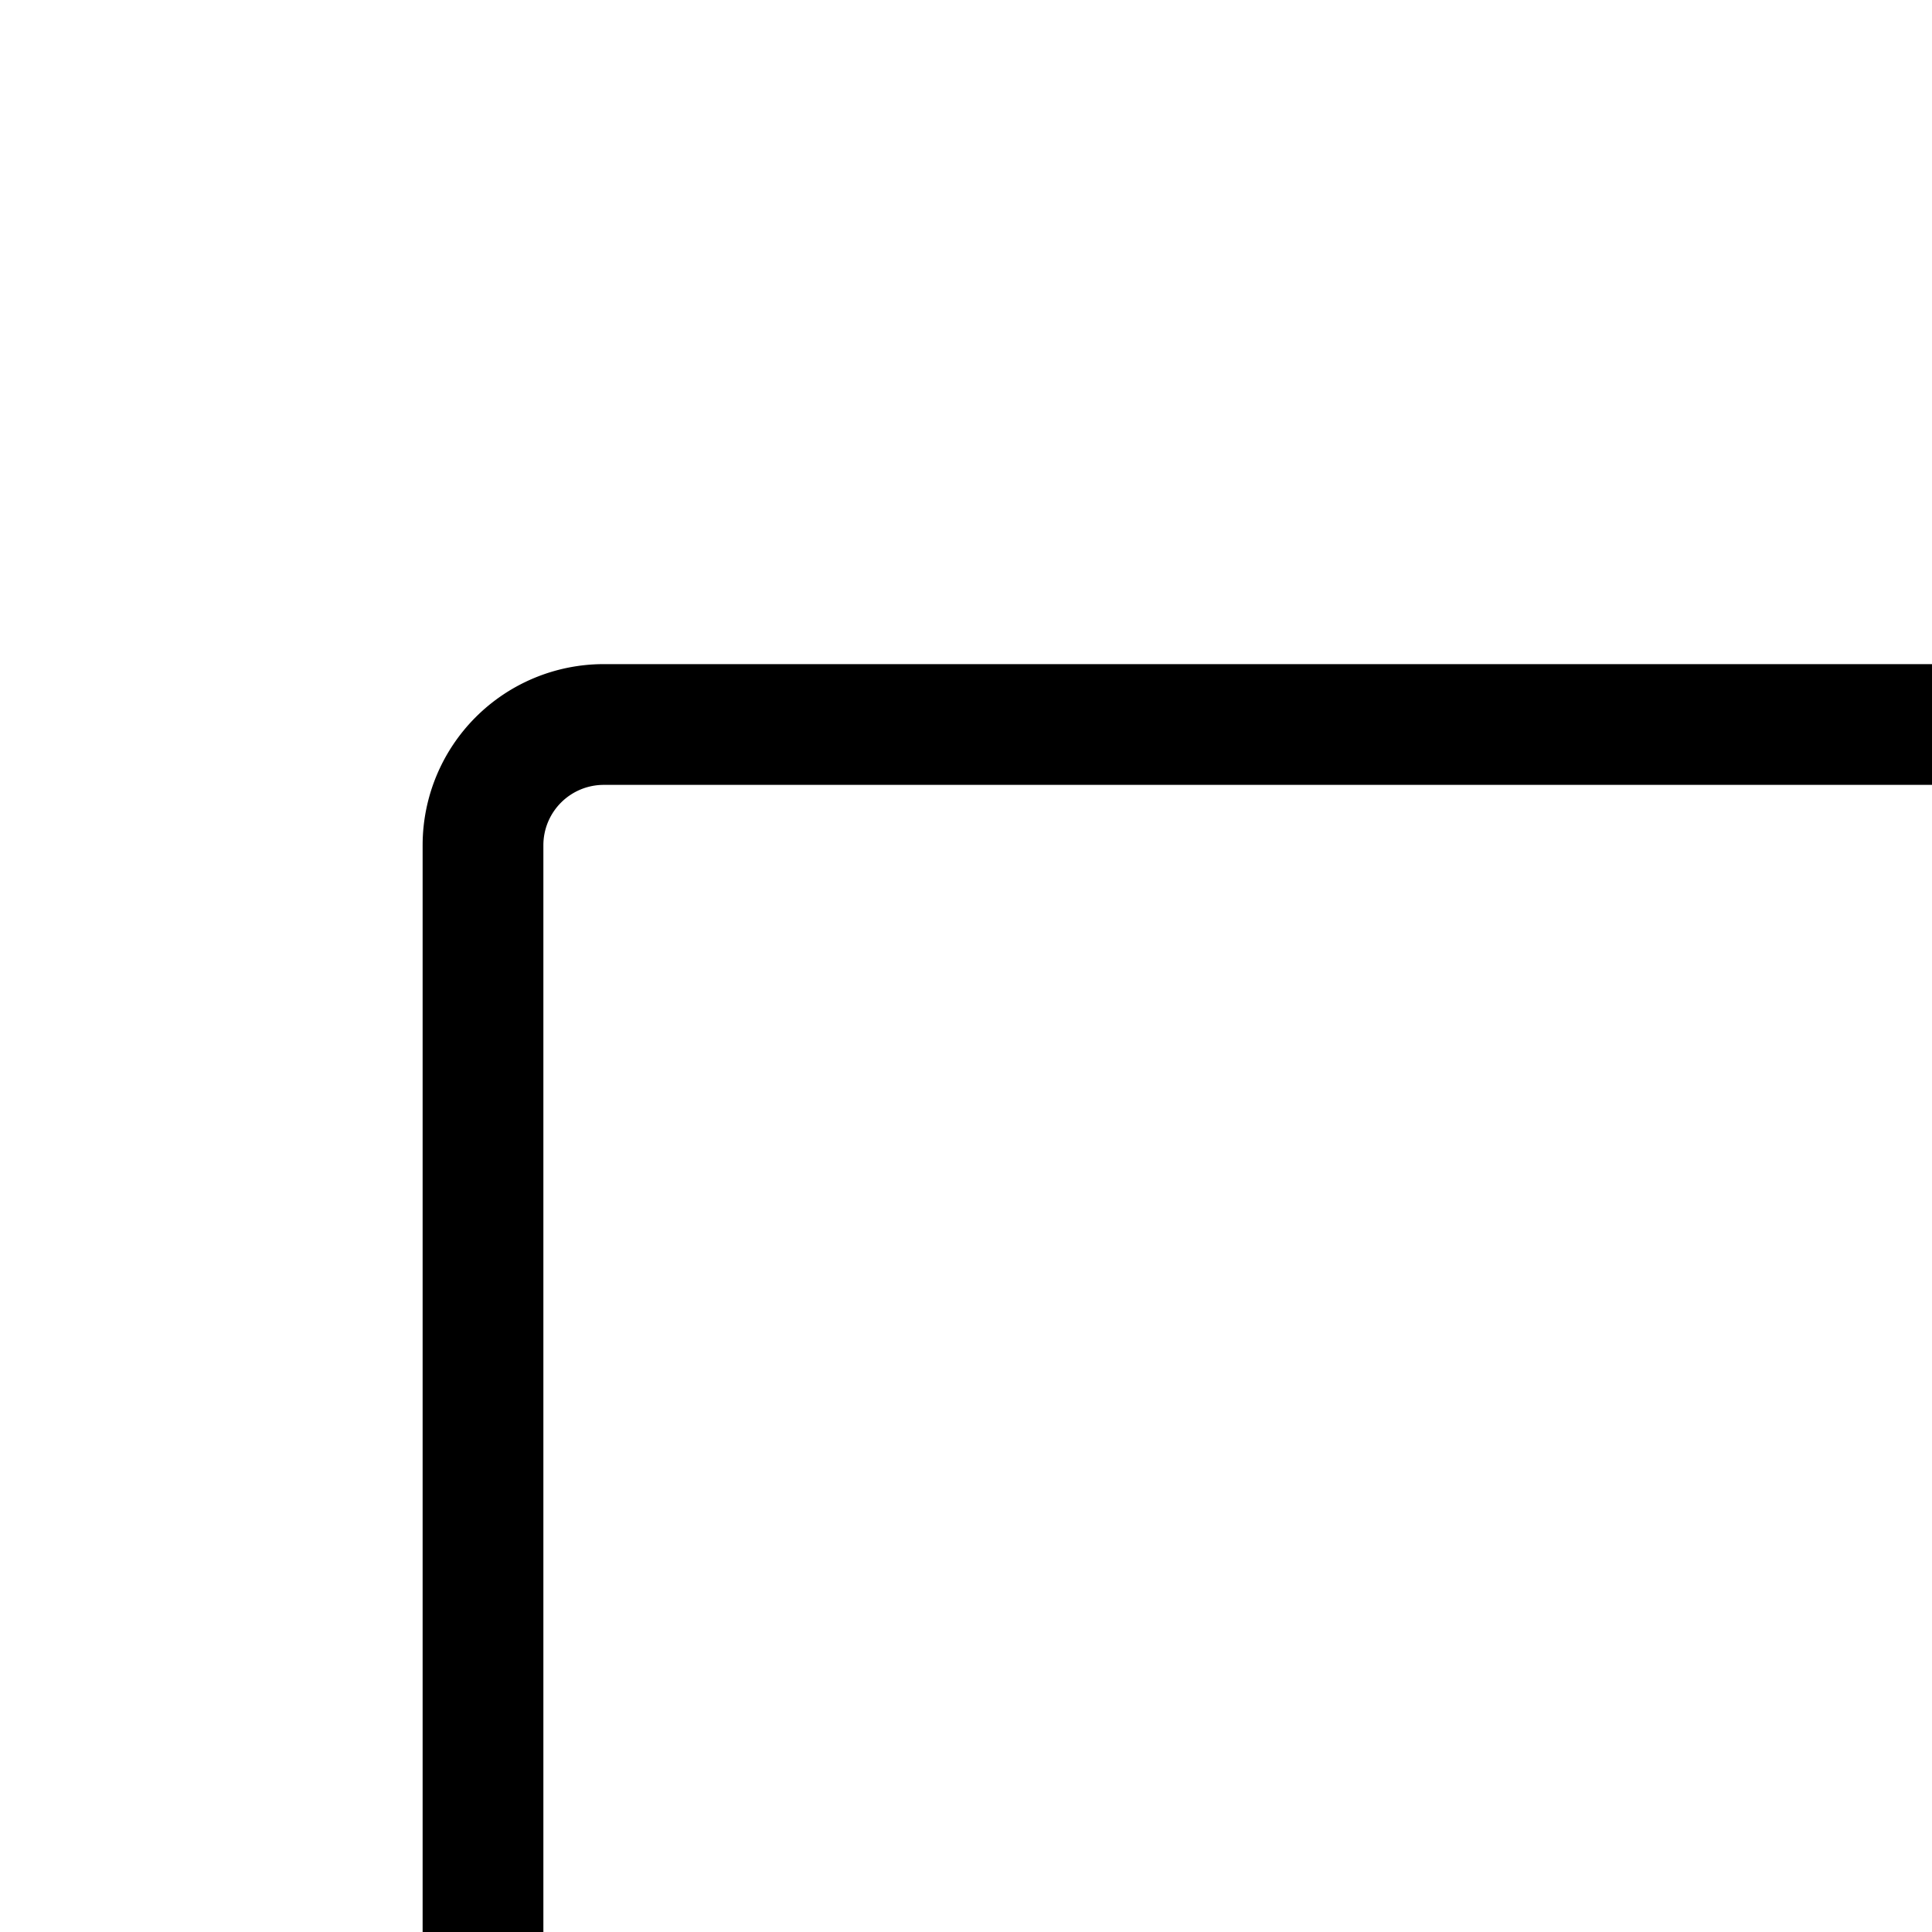 <svg aria-hidden="true" data-automation-testing="extIconify24:message" font-size="24px" height="1em" role="img" viewbox="0 0 24 24" width="1em" xmlns="http://www.w3.org/2000/svg" xmlns:xlink="http://www.w3.org/1999/xlink"><path d="M4 7v10a1 1 0 001 1h.82a1 1 0 01.986 1.164L6.5 21l3.22-2.76a1 1 0 01.65-.24H19a1 1 0 001-1V7a1 1 0 00-1-1H5a1 1 0 00-1 1Z" fill="none" stroke="currentColor" stroke-linecap="round" stroke-linejoin="round"></path></svg>